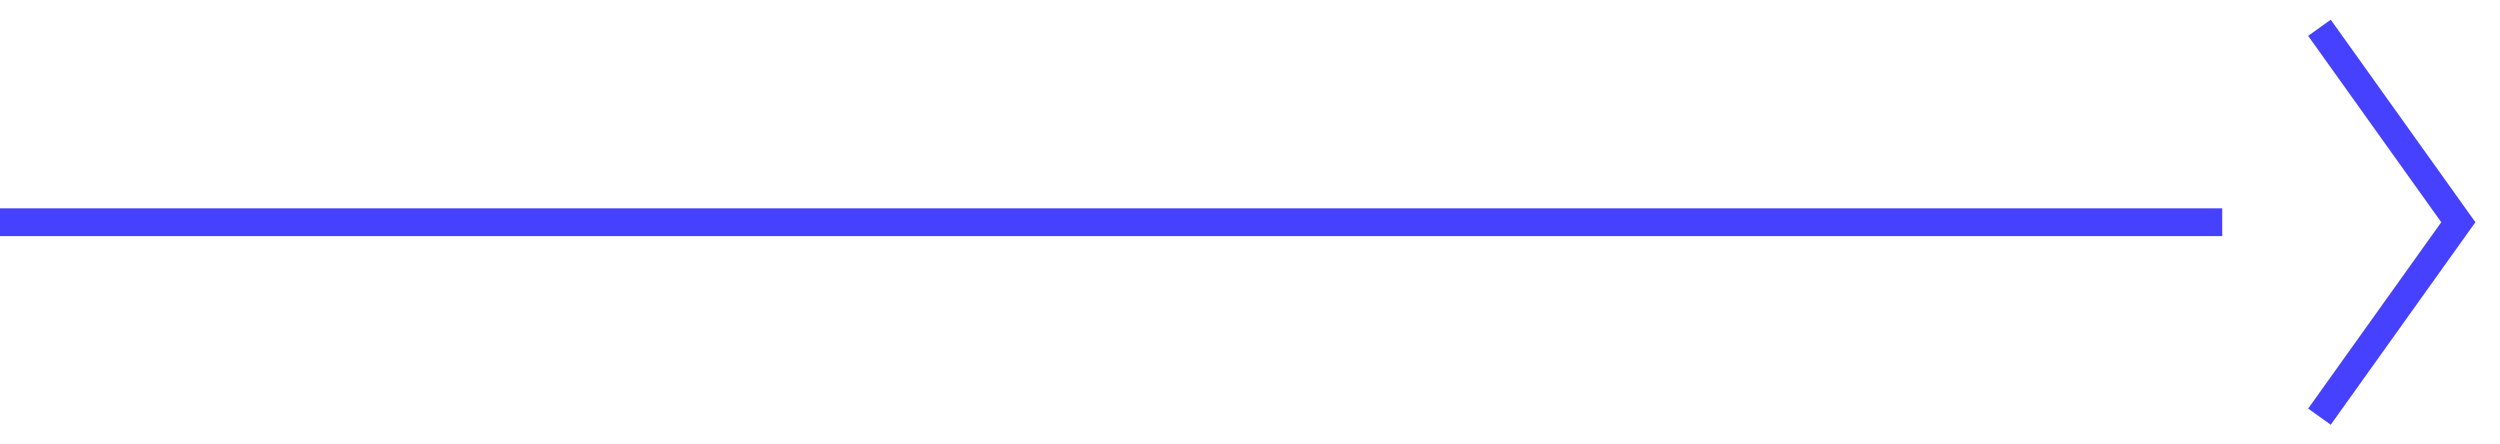 <svg width="90" height="16" viewBox="0 0 90 16" fill="none" xmlns="http://www.w3.org/2000/svg">
<path d="M83.5 1L88.5 8L83.5 15" stroke="#4541FF"/>
<path d="M-1.90735e-06 8H80" stroke="#4541FF"/>
</svg>
